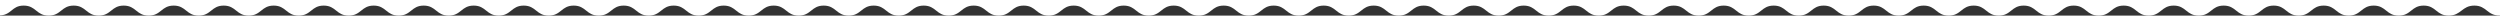 <?xml version="1.0" encoding="utf-8"?>
<!-- Generator: Adobe Illustrator 19.2.0, SVG Export Plug-In . SVG Version: 6.00 Build 0)  -->
<svg version="1.1" id="Слой_1" xmlns="http://www.w3.org/2000/svg" xmlns:xlink="http://www.w3.org/1999/xlink" x="0px" y="0px"
	 viewBox="0 0 1920 12" style="enable-background:new 0 0 1920 12;" xml:space="preserve">
<rect x="0" y="0" width="1920" height="12" fill="#333333" stroke="none"/>
<style type="text/css">
	.st0{fill:#56FF17;}
	.st1{fill:#FFFFFF;}
</style>
<path class="st0" d="M19.1,11.8"/>
<path class="st1" d="M3,0h1917v12c-10.1,0-10.1-7.7-19.7-7.7c-9.6,0-10.1,7.7-19.7,7.7c-9.6,0-9.6-7.7-19.2-7.7
	c-9.6,0-9.6,7.7-19.2,7.7c-9.6,0-9.6-7.7-19.2-7.7c-9.6,0-9.6,7.7-19.2,7.7c-9.6,0-9.6-7.7-19.2-7.7c-9.6,0-9.6,7.7-19.2,7.7
	c-9.6,0-9.6-7.7-19.2-7.7c-9.6,0-9.6,7.7-19.2,7.7c-9.6,0-9.6-7.7-19.2-7.7c-9.6,0-9.6,7.7-19.2,7.7c-9.6,0-9.6-7.7-19.2-7.7
	c-9.6,0-9.6,7.7-19.2,7.7c-9.6,0-9.6-7.7-19.2-7.7s-9.6,7.7-19.2,7.7c-9.6,0-9.6-7.7-19.2-7.7c-9.6,0-9.6,7.7-19.2,7.7
	c-9.6,0-9.6-7.7-19.2-7.7c-9.6,0-9.6,7.7-19.2,7.7s-9.6-7.7-19.2-7.7c-9.6,0-9.6,7.7-19.2,7.7c-9.6,0-9.6-7.7-19.2-7.7
	c-9.6,0-9.6,7.7-19.2,7.7c-9.6,0-9.6-7.7-19.2-7.7c-9.6,0-9.6,7.7-19.2,7.7c-9.6,0-9.6-7.7-19.2-7.7c-9.6,0-9.6,7.7-19.2,7.7
	c-9.6,0-9.6-7.7-19.2-7.7c-9.6,0-9.6,7.7-19.2,7.7c-9.6,0-9.6-7.7-19.2-7.7c-9.6,0-9.6,7.7-19.2,7.7c-9.6,0-9.6-7.7-19.2-7.7
	c-9.6,0-9.6,7.7-19.2,7.7c-9.6,0-9.6-7.7-19.2-7.7c-9.6,0-9.6,7.7-19.2,7.7c-9.6,0-9.6-7.7-19.2-7.7c-9.6,0-9.6,7.7-19.2,7.7
	c-9.6,0-9.6-7.7-19.2-7.7c-9.6,0-9.6,7.7-19.2,7.7c-9.6,0-9.6-7.7-19.2-7.7c-9.6,0-9.6,7.7-19.2,7.7c-9.6,0-9.6-7.7-19.2-7.7
	c-9.6,0-9.6,7.7-19.2,7.7c-9.6,0-9.6-7.7-19.2-7.7c-9.6,0-9.6,7.7-19.2,7.7c-9.6,0-9.6-7.7-19.2-7.7c-9.6,0-9.6,7.7-19.2,7.7
	c-9.6,0-9.6-7.7-19.2-7.7c-9.6,0-9.6,7.7-19.2,7.7c-9.6,0-9.6-7.7-19.2-7.7c-9.6,0-9.6,7.7-19.2,7.7c-9.6,0-9.6-7.7-19.2-7.7
	c-9.6,0-9.6,7.7-19.2,7.7c-9.6,0-9.6-7.7-19.2-7.7c-9.6,0-9.6,7.7-19.2,7.7c-9.6,0-9.6-7.7-19.2-7.7c-9.6,0-9.6,7.7-19.2,7.7
	c-9.6,0-9.6-7.7-19.2-7.7c-9.6,0-9.6,7.7-19.2,7.7c-9.6,0-9.6-7.7-19.2-7.7c-9.6,0-9.6,7.7-19.2,7.7c-9.6,0-9.6-7.7-19.2-7.7
	c-9.6,0-9.6,7.7-19.2,7.7c-9.6,0-9.6-7.7-19.2-7.7c-9.6,0-9.6,7.7-19.2,7.7c-9.6,0-9.6-7.7-19.2-7.7c-9.6,0-9.6,7.7-19.2,7.7
	c-9.6,0-9.6-7.7-19.2-7.7c-9.6,0-9.6,7.7-19.2,7.7c-9.6,0-9.6-7.7-19.2-7.7c-9.6,0-9.6,7.7-19.2,7.7c-9.6,0-9.6-7.7-19.2-7.7
	c-9.6,0-9.6,7.7-19.2,7.7c-9.6,0-9.6-7.7-19.2-7.7c-9.6,0-9.6,7.7-19.2,7.7c-9.6,0-9.6-7.7-19.2-7.7c-9.6,0-9.6,7.7-19.2,7.7
	c-9.6,0-9.6-7.7-19.2-7.7c-9.6,0-9.6,7.7-19.2,7.7c-9.6,0-9.6-7.7-19.2-7.7c-9.6,0-9.6,7.7-19.2,7.7c-9.6,0-9.6-7.7-19.2-7.7
	c-9.6,0-9.6,7.7-19.2,7.7c-9.6,0-9.6-7.7-19.2-7.7c-9.6,0-9.6,7.7-19.2,7.7c-9.6,0-9.6-7.7-19.2-7.7c-9.6,0-9.6,7.7-19.2,7.7
	c-9.6,0-9.6-7.7-19.2-7.7c-9.6,0-9.6,7.7-19.2,7.7c-9.6,0-9.6-7.7-19.2-7.7c-9.6,0-9.6,7.7-19.2,7.7c-9.6,0-9.6-7.7-19.2-7.7
	c-9.6,0-9.6,7.7-19.2,7.7c-9.6,0-9.6-7.7-19.2-7.7c-9.6,0-9.6,7.7-19.2,7.7c-9.6,0-9.6-7.7-19.2-7.7c-9.6,0-9.6,7.7-19.2,7.7
	c-9.6,0-9.6-7.7-19.2-7.7c-9.6,0-9.1,7.6-19.2,7.6V0H3z"/>
</svg>
